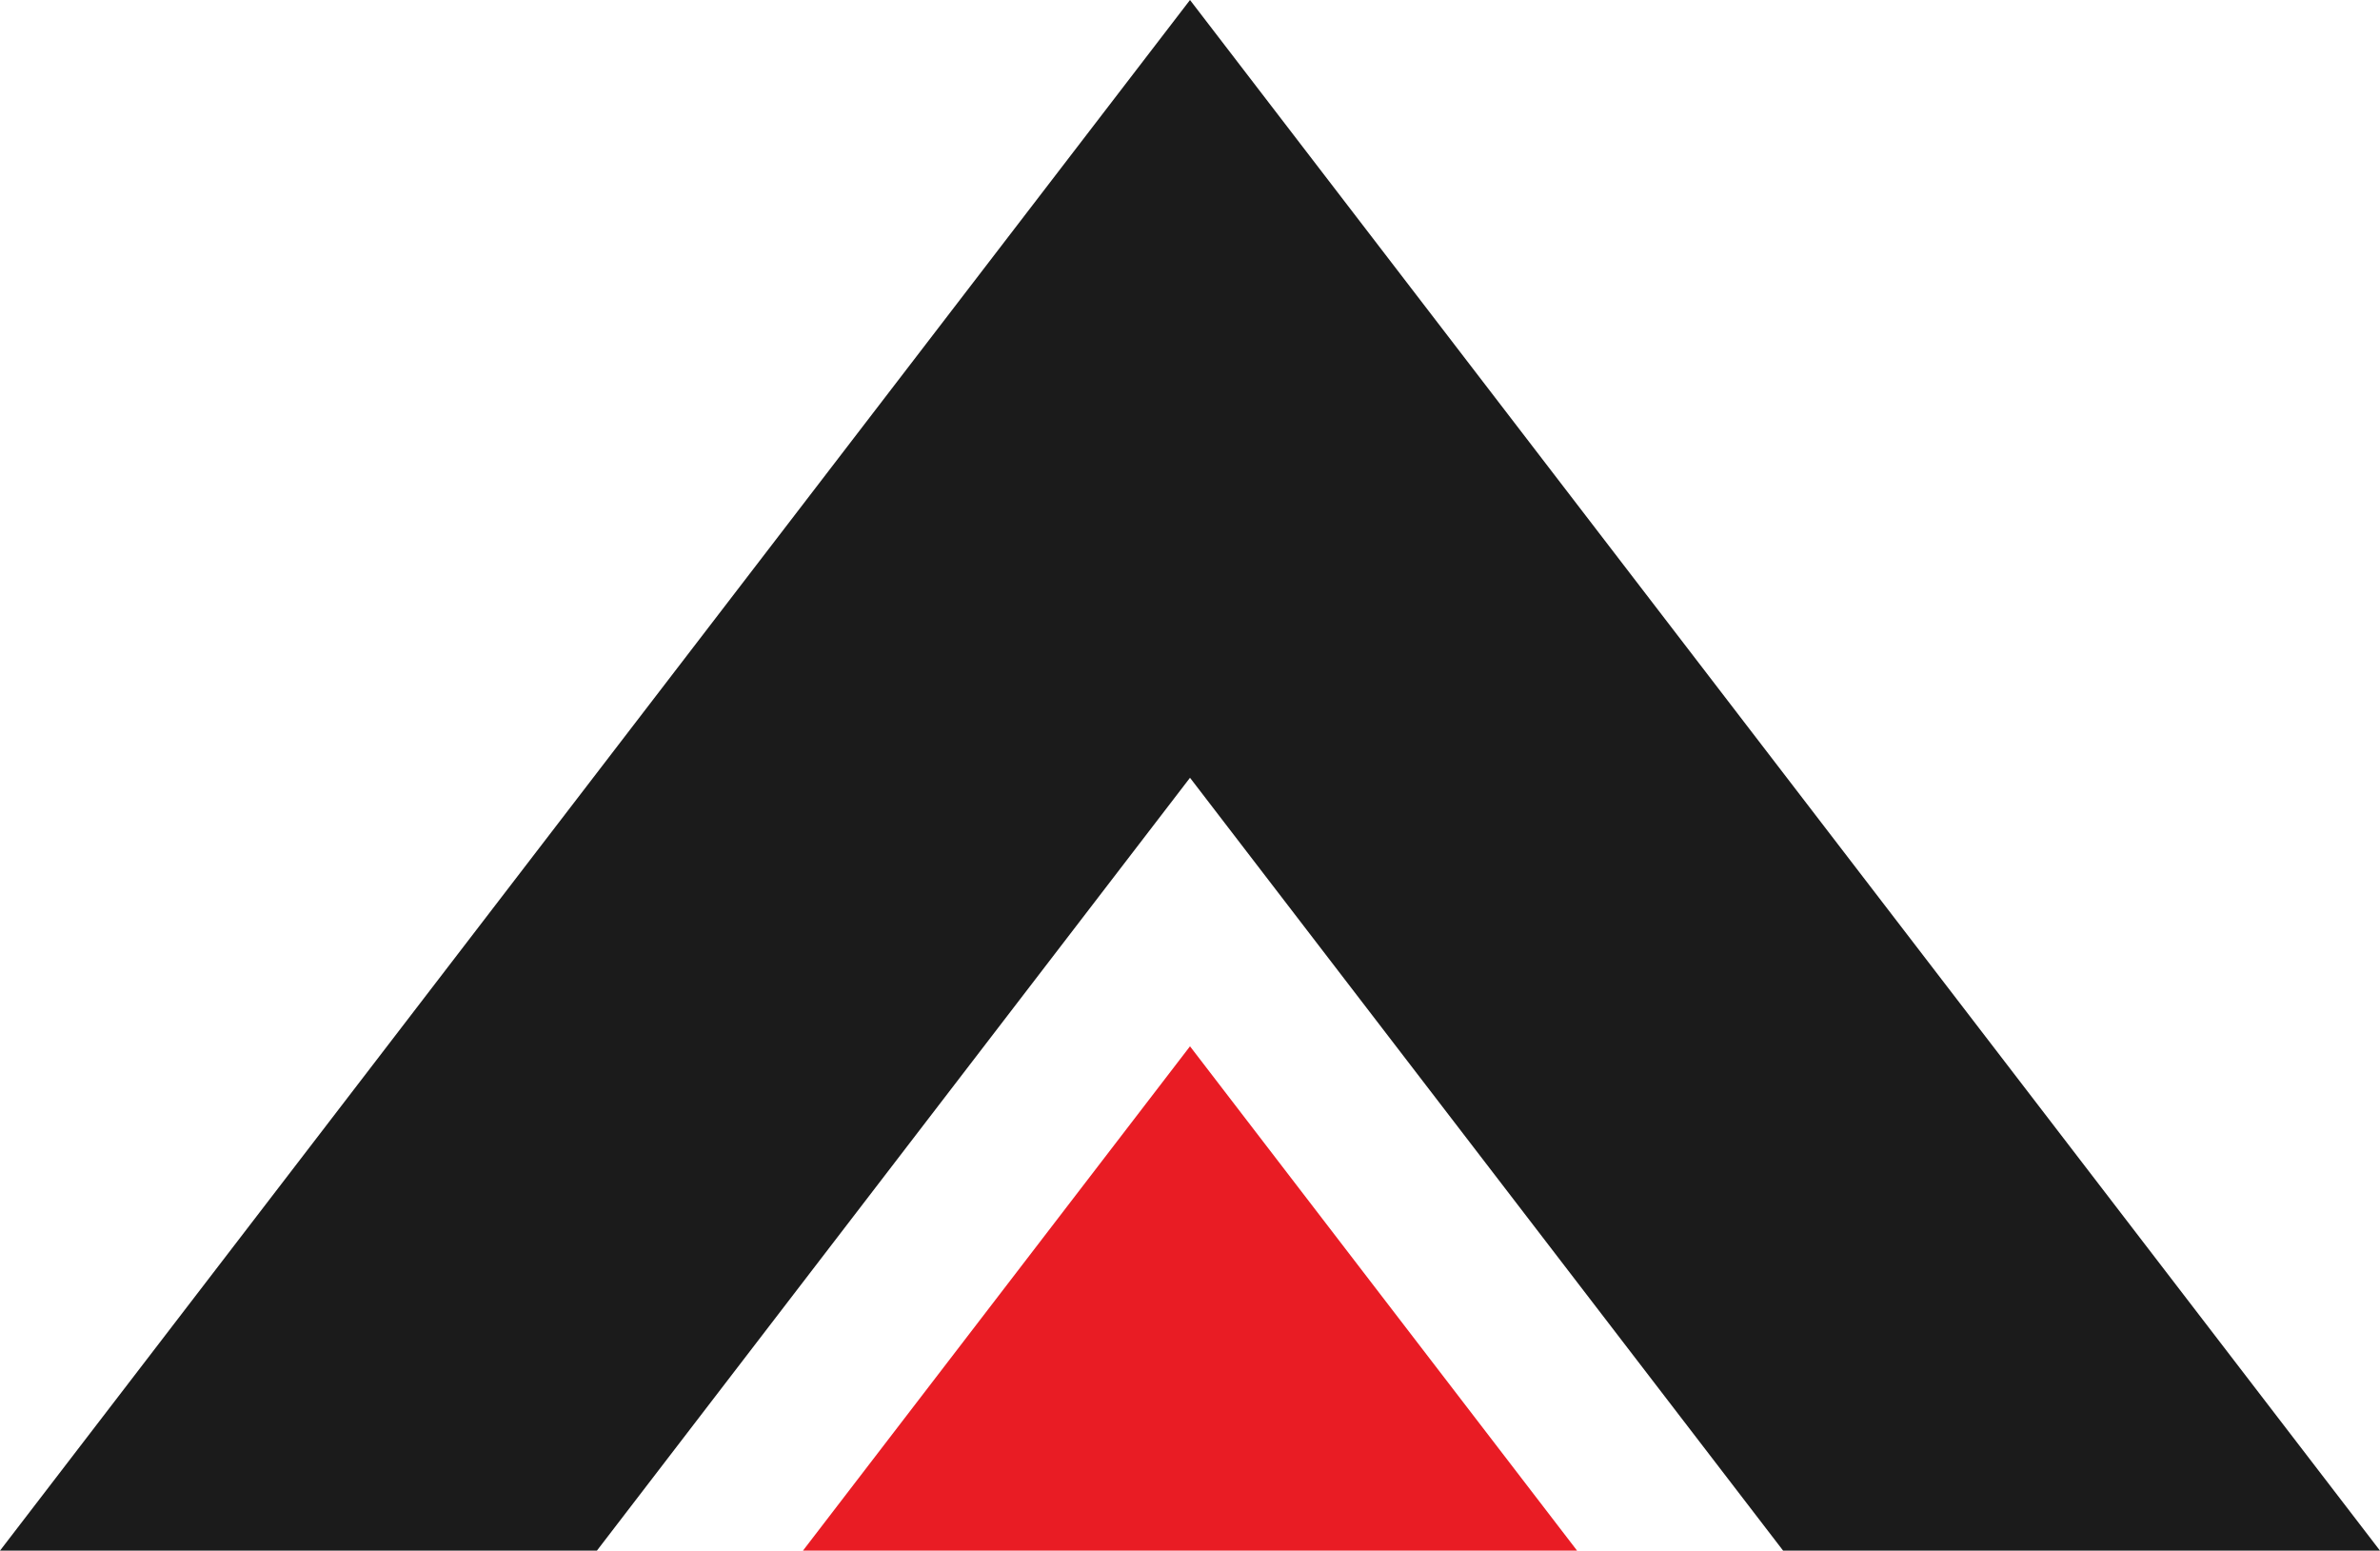 <svg version="1.1" id="图层_1" x="0px" y="0px" width="115.16px" height="75.021px" viewBox="0 0 115.16 75.021" enable-background="new 0 0 115.16 75.021" xml:space="preserve" xmlns="http://www.w3.org/2000/svg" xmlns:xlink="http://www.w3.org/1999/xlink" xmlns:xml="http://www.w3.org/XML/1998/namespace">
  <polygon fill="#1B1B1B" points="86.279,75.021 115.16,75.021 57.58,0 0,75.021 28.882,75.021 57.58,37.629 " class="color c1"/>
  <polygon fill="#E91C24" points="38.852,75.021 76.31,75.021 57.58,50.621 " class="color c2"/>
</svg>